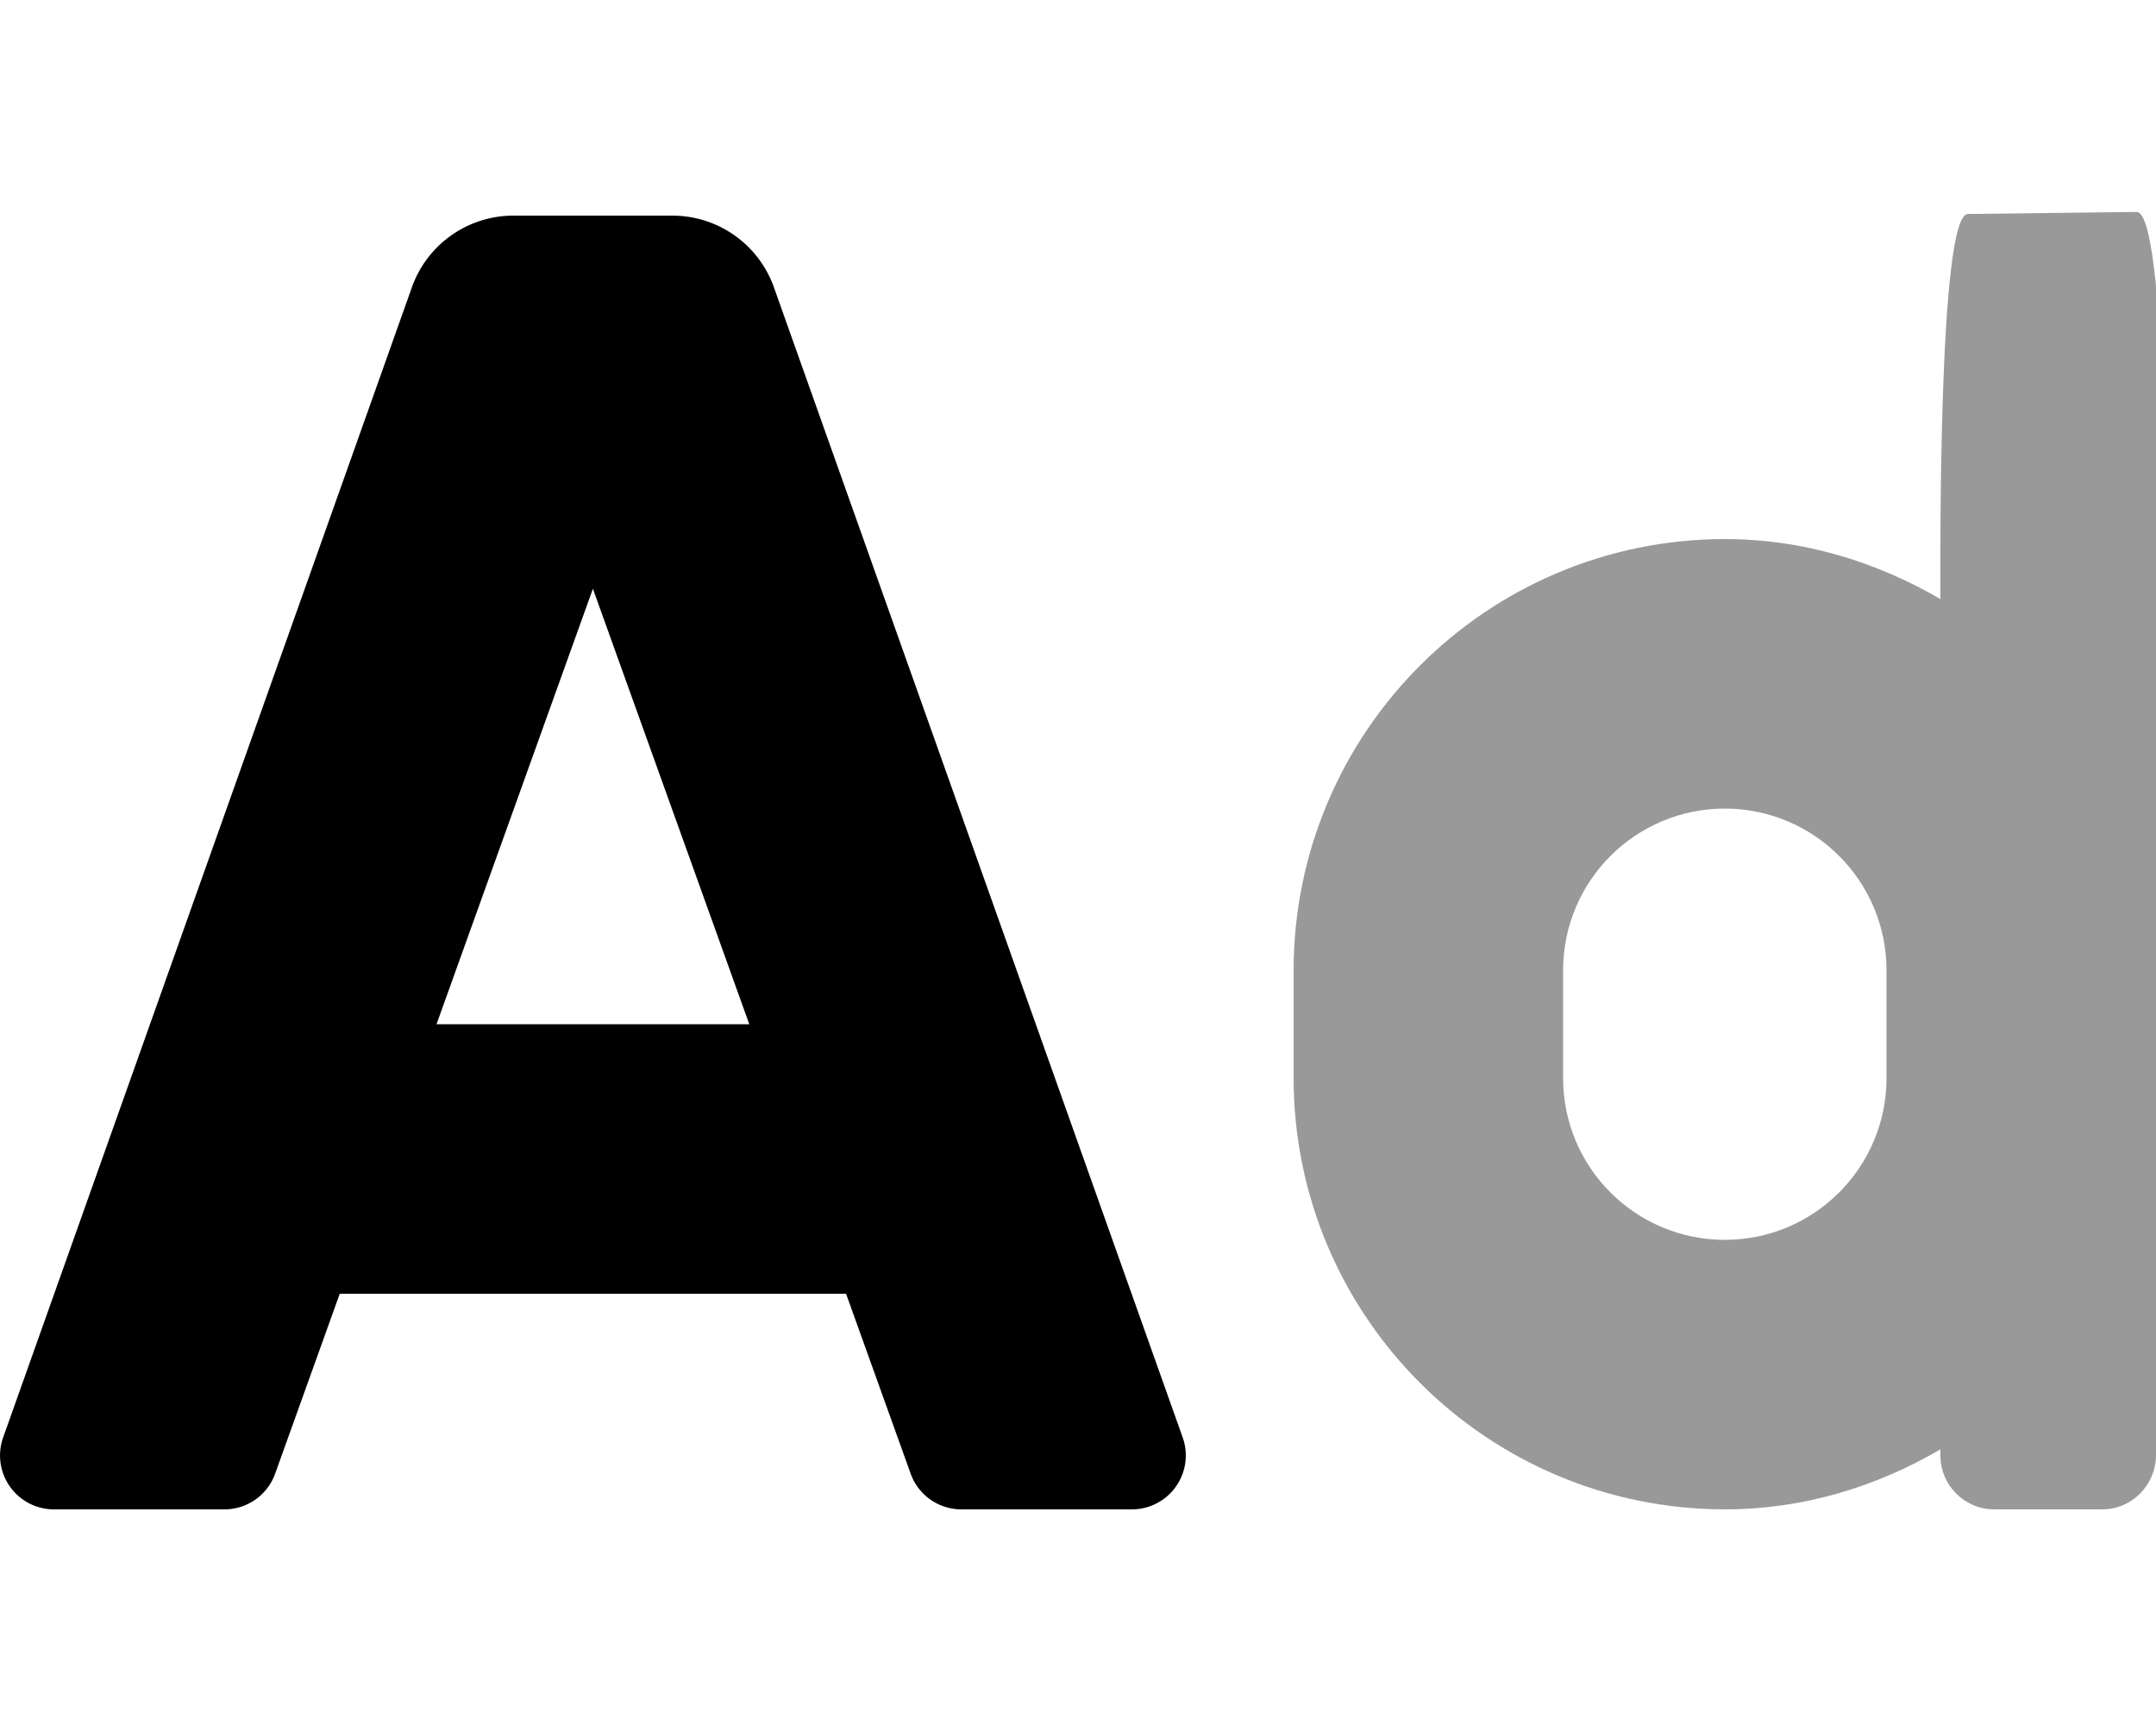 <?xml version="1.0" encoding="UTF-8" standalone="no"?>
<svg
   xmlns:dc="http://purl.org/dc/elements/1.1/"
   xmlns:cc="http://creativecommons.org/ns#"
   xmlns:rdf="http://www.w3.org/1999/02/22-rdf-syntax-ns#"
   xmlns:svg="http://www.w3.org/2000/svg"
   xmlns="http://www.w3.org/2000/svg"
   xmlns:sodipodi="http://sodipodi.sourceforge.net/DTD/sodipodi-0.dtd"
   xmlns:inkscape="http://www.inkscape.org/namespaces/inkscape"
   aria-hidden="true"
   focusable="false"
   data-prefix="fad"
   data-icon="font-case"
   class="svg-inline--fa fa-font-case fa-w-20"
   role="img"
   viewBox="0 0 640 512"
   version="1.1"
   id="svg3733"
   sodipodi:docname="font-case-duotone.svg"
   inkscape:version="0.92.4 (5da689c313, 2019-01-14)">
  <defs
     id="defs3737" />
  <sodipodi:namedview
     pagecolor="#ffffff"
     bordercolor="#666666"
     borderopacity="1"
     objecttolerance="10"
     gridtolerance="10"
     guidetolerance="10"
     inkscape:pageopacity="0"
     inkscape:pageshadow="2"
     inkscape:window-width="1920"
     inkscape:window-height="1017"
     id="namedview3735"
     showgrid="false"
     showguides="true"
     inkscape:guide-bbox="true"
     inkscape:zoom="1.6582031"
     inkscape:cx="320"
     inkscape:cy="256"
     inkscape:window-x="-8"
     inkscape:window-y="-8"
     inkscape:window-maximized="1"
     inkscape:current-layer="g3731">
    <sodipodi:guide
       position="217.706,448.075"
       orientation="0,1"
       id="guide3741"
       inkscape:locked="false" />
  </sodipodi:namedview>
  <g
     class="fa-group"
     id="g3731">
    <path
       class="fa-secondary"
       d="m 634.252,62.907 -50.092,0.603 C 575.324,63.616 576,167.163 576,176 v 1.81 C 557.1,166.81 535.42,160 512,160 441.34,160.077 384.077,217.34 384,288 v 32 c 0.077,70.66 57.34,127.923 128,128 23.42,0 45.1,-6.78 64,-17.81 V 432 c 0,8.837 7.163,16 16,16 h 32 c 8.837,0 15.896,-7.164 16,-16 l 3.015,-256.603 c 0.104,-8.836 0.073,-112.596 -8.763,-112.49 z M 560,320 c 0,26.51 -21.49,48 -48,48 -26.51,0 -48,-21.49 -48,-48 v -32 c 0,-26.51 21.49,-48 48,-48 26.51,0 48,21.49 48,48 z"
       id="path3727"
       inkscape:connector-curvature="0"
       style="opacity:0.4;fill:currentColor"
       sodipodi:nodetypes="sssccccccsssssssssssss" />
    <path
       class="fa-primary"
       fill="currentColor"
       d="M229.88 85.69A32 32 0 0 0 199.58 64h-47.16a32 32 0 0 0-30.3 21.69L.85 426.89A16 16 0 0 0 16 448h50.62a16 16 0 0 0 15.16-10.89L100.85 384h150.3l19.07 53.11A16 16 0 0 0 285.38 448H336a16 16 0 0 0 15.16-21.11zM129.58 304L176 174.74 222.42 304z"
       id="path3729" />
  </g>
</svg>
